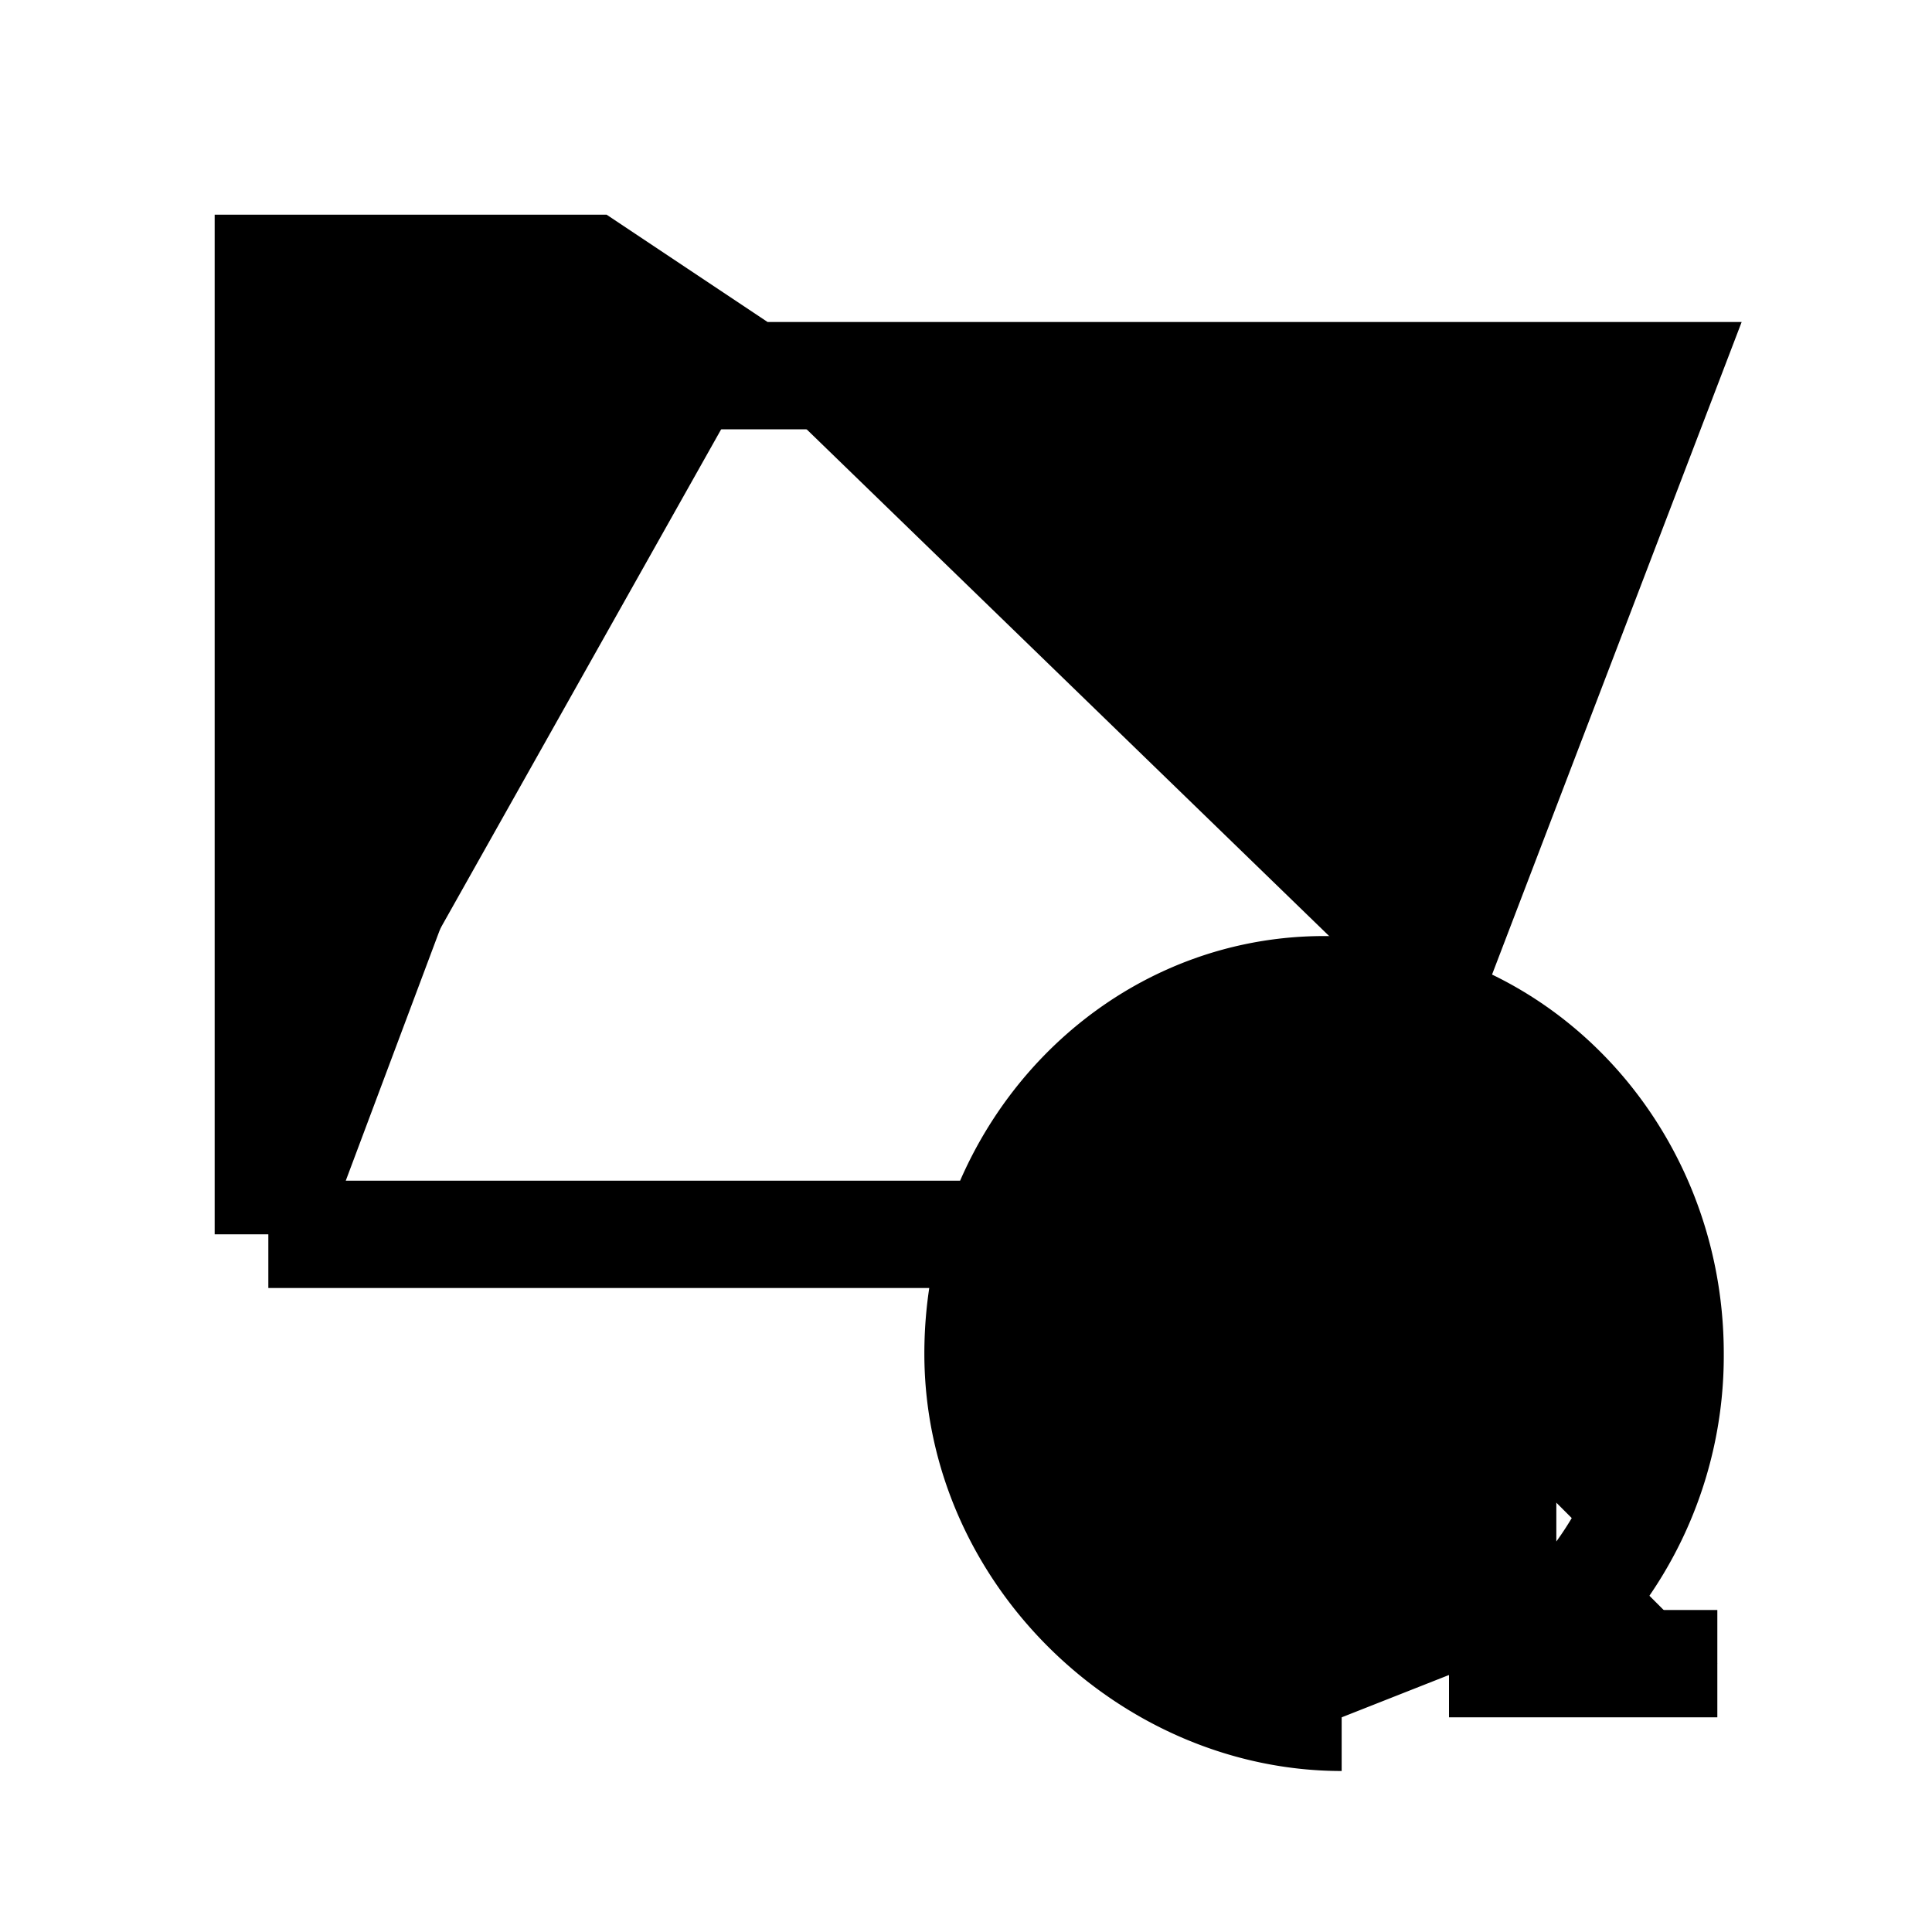 <svg xmlns="http://www.w3.org/2000/svg" viewBox="0 0 18 18"><path d="M9.289 11.5H2.5m0 0v-9h3l1.5 1m-4.5 8l3-8H7m0 0h8.5l-2.3 6.013M16 15.5h-2v-2m.32 1.782a3.452 3.452 0 001.24-2.671c0-1.87-1.44-3.39-3.224-3.39-1.784 0-3.224 1.52-3.224 3.39S10.716 16 12.5 16" stroke="currentColor" vector-effect="non-scaling-stroke"></path></svg>